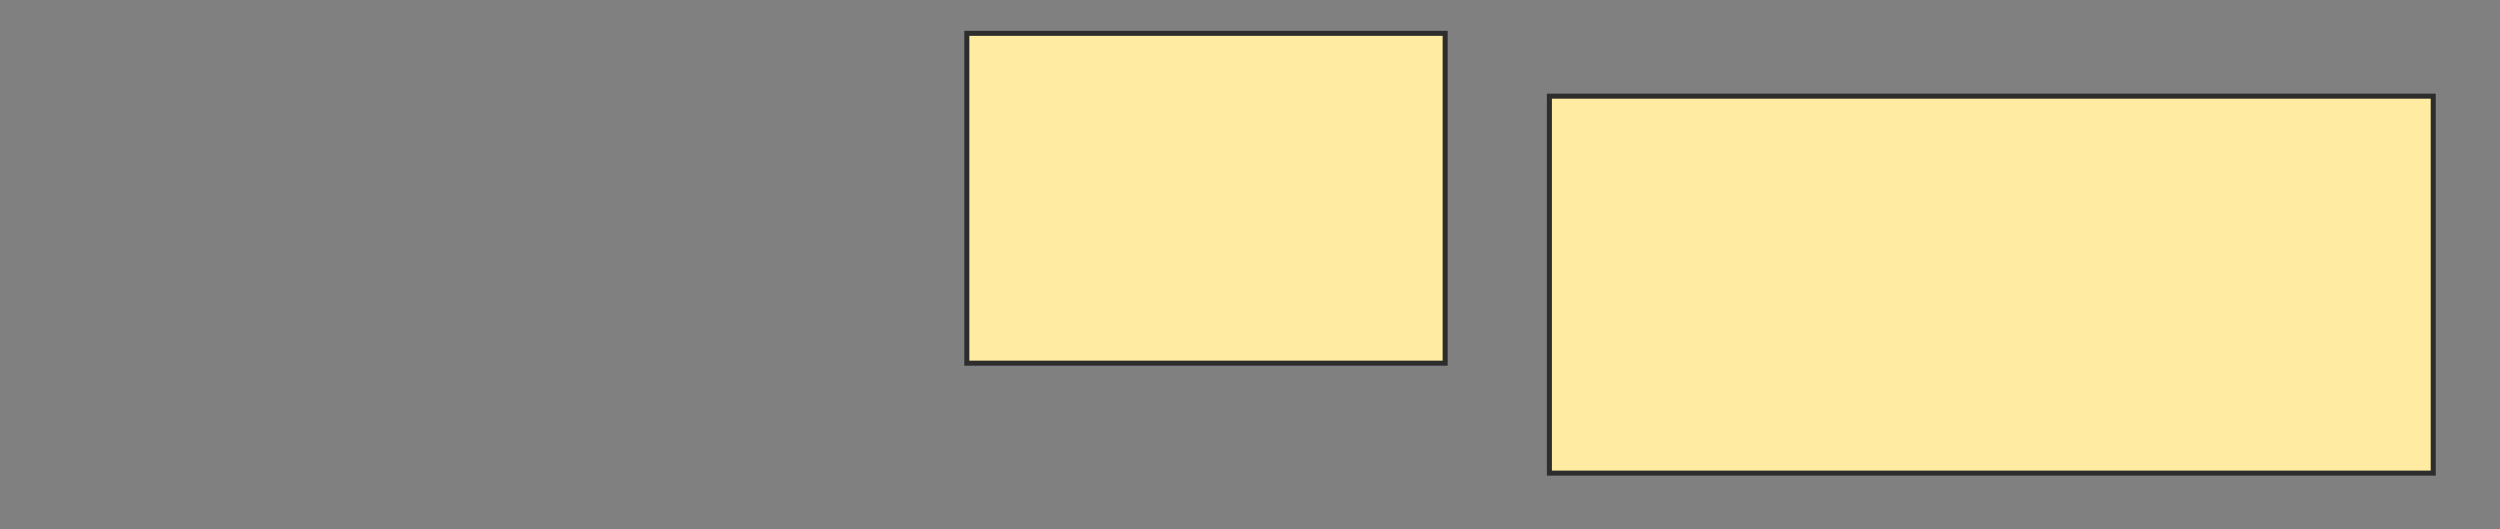 <svg xmlns="http://www.w3.org/2000/svg" width="496" height="105">
 <rect width="100%" height="100%" fill="#808080" stroke="none"/>
 <!-- Created with Image Occlusion Enhanced -->
 <g>
  <title>Labels</title>
 </g>
 <g>
  <title>Masks</title>
  <rect id="d52821706b9744b58f0d3fe26e1eb423-oa-1" height="65.439" width="94.901" y="6.615" x="191.819" stroke="#2D2D2D" fill="#FFEBA2"/>
  <rect stroke="#2D2D2D" id="d52821706b9744b58f0d3fe26e1eb423-oa-2" height="74.788" width="175.354" y="19.079" x="307.399" fill="#FFEBA2"/>
 </g>
</svg>